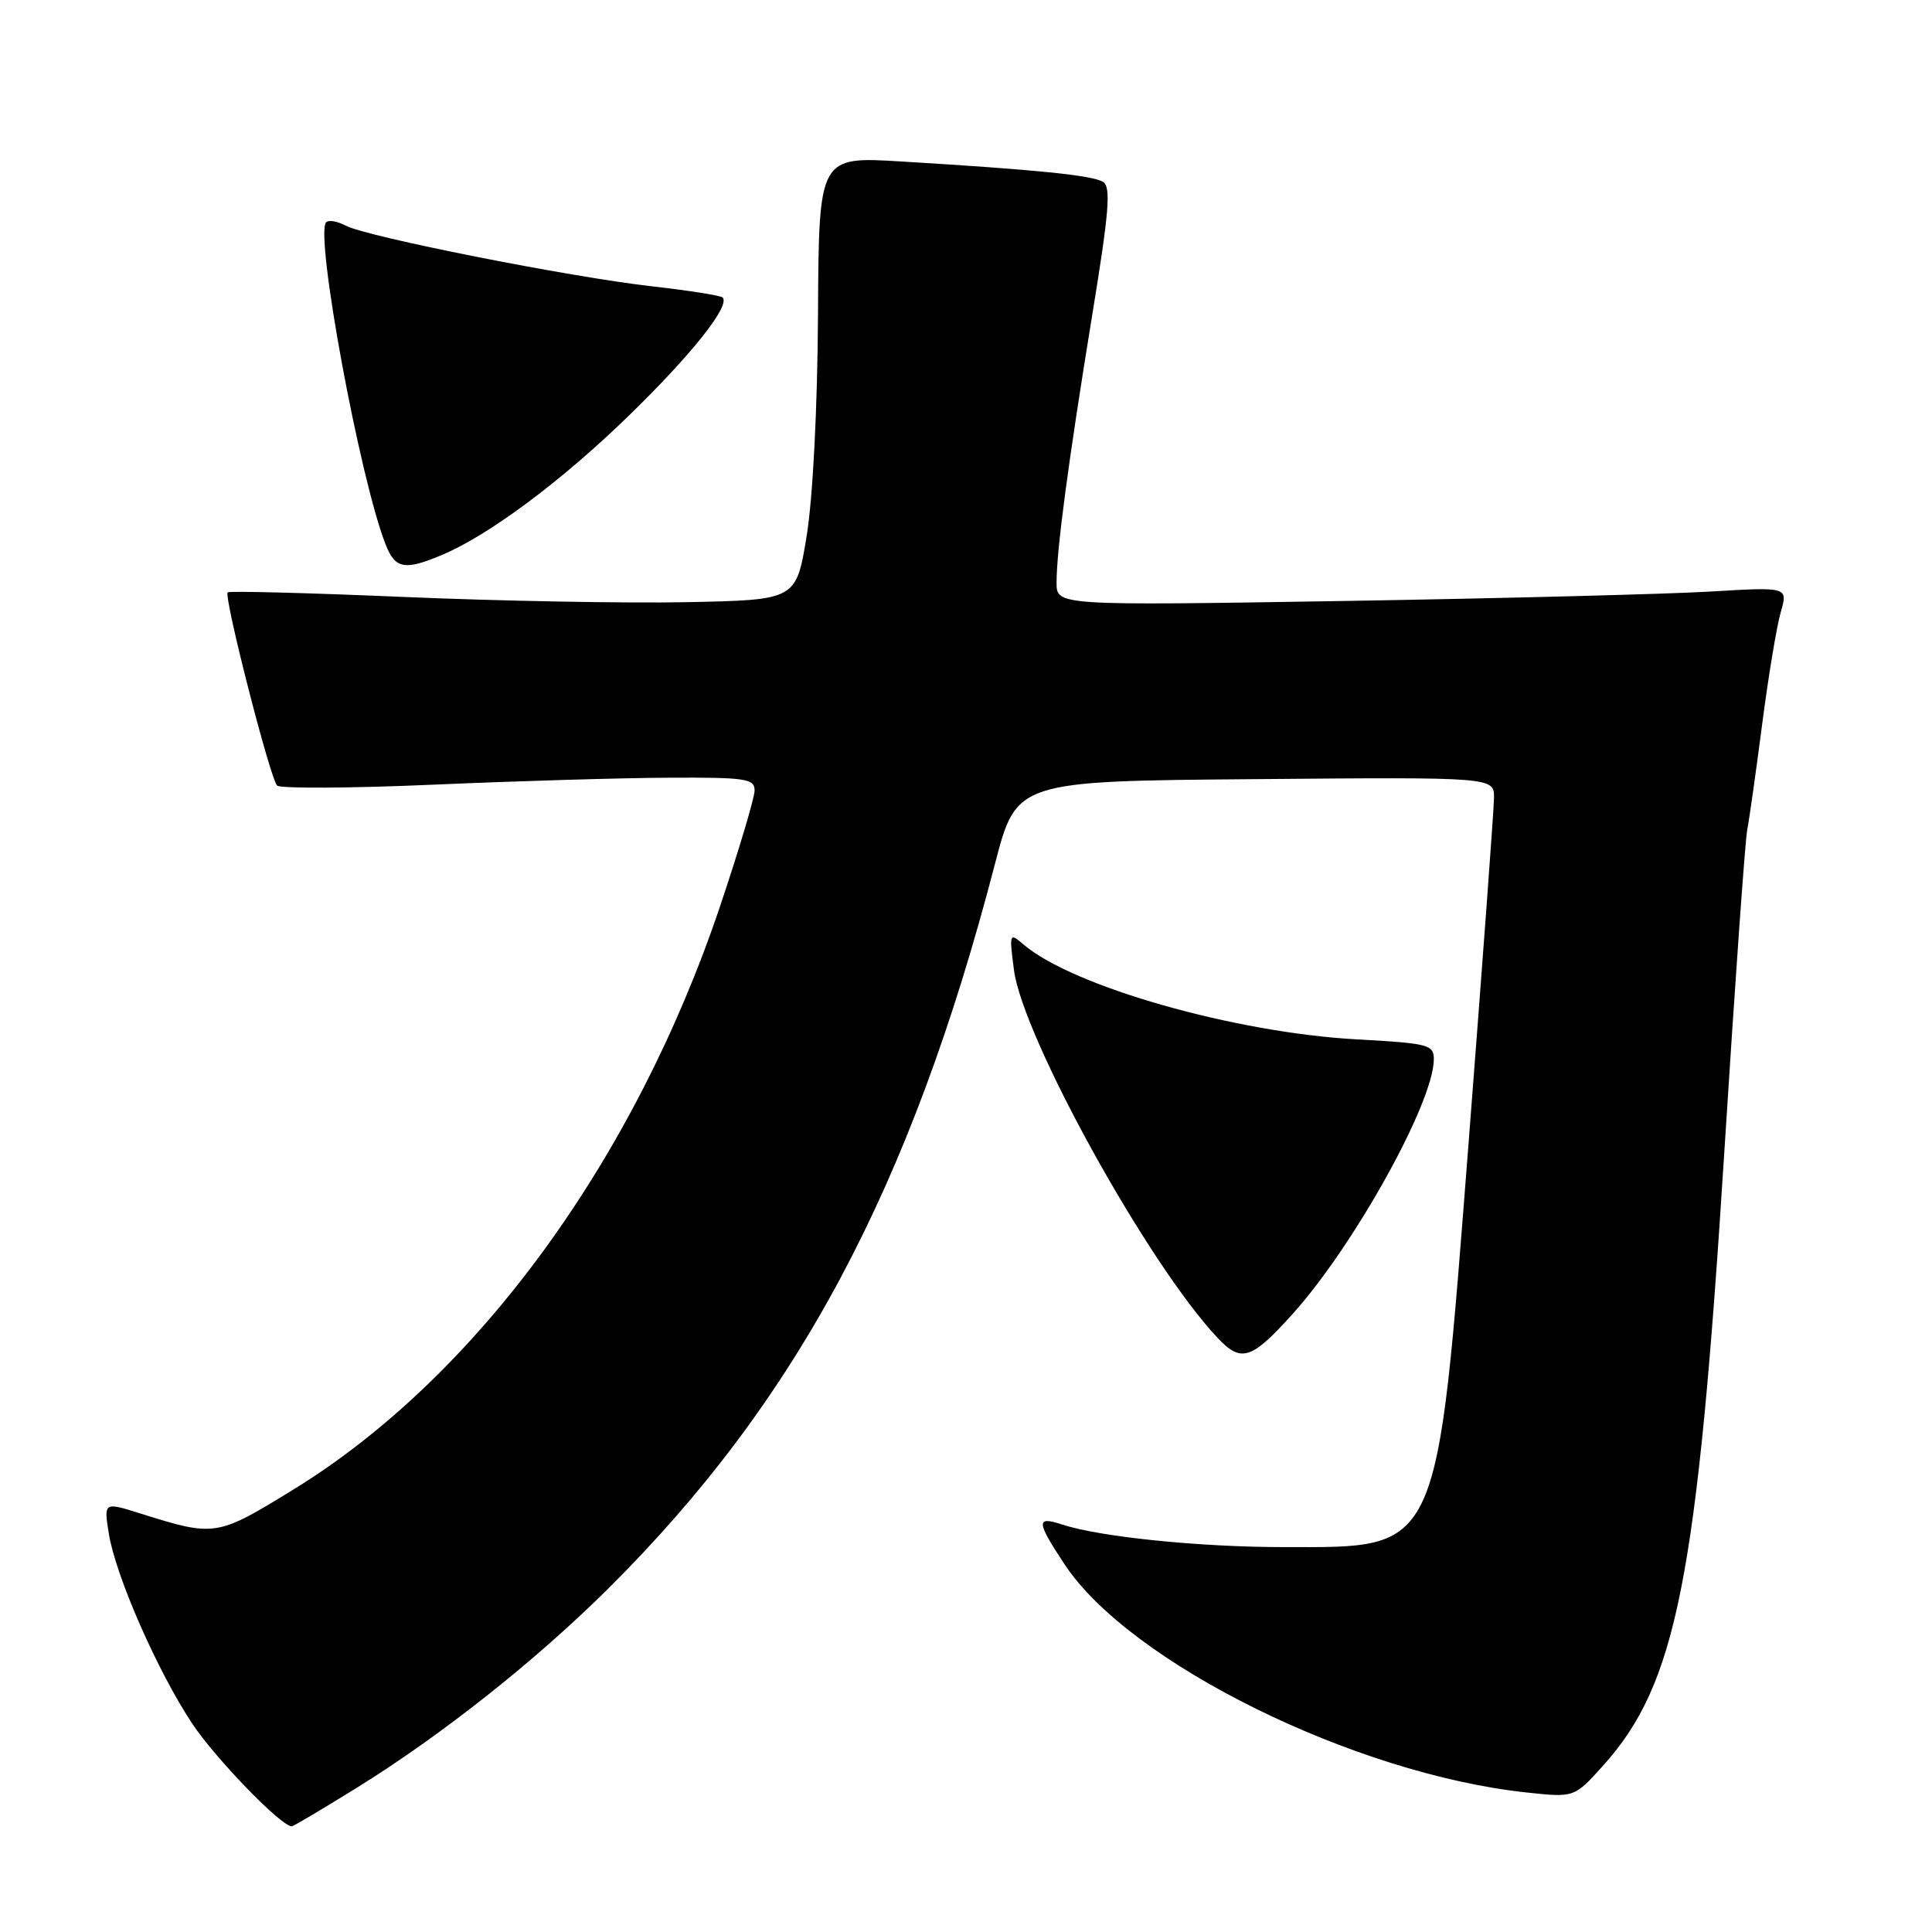 <?xml version="1.0" encoding="UTF-8" standalone="no"?>
<!DOCTYPE svg PUBLIC "-//W3C//DTD SVG 1.1//EN" "http://www.w3.org/Graphics/SVG/1.1/DTD/svg11.dtd" >
<svg xmlns="http://www.w3.org/2000/svg" xmlns:xlink="http://www.w3.org/1999/xlink" version="1.1" viewBox="0 0 256 256">
 <g >
 <path fill="currentColor"
d=" M 47.23 236.92 C 58.52 229.92 70.98 220.05 80.57 210.52 C 105.60 185.66 120.69 157.38 131.83 114.50 C 134.69 103.50 134.69 103.50 166.34 103.24 C 198.00 102.97 198.00 102.97 197.96 105.74 C 197.95 107.26 196.44 127.62 194.63 151.00 C 190.32 206.39 190.95 205.00 170.12 205.00 C 158.96 205.00 145.73 203.65 140.75 202.01 C 137.25 200.86 137.30 201.59 141.08 207.31 C 149.74 220.38 179.50 235.07 202.25 237.51 C 208.60 238.19 208.60 238.19 212.37 234.01 C 222.15 223.18 224.90 209.31 228.49 152.50 C 229.88 130.50 231.24 111.38 231.51 110.00 C 231.78 108.62 232.67 102.33 233.49 96.00 C 234.31 89.67 235.42 82.99 235.95 81.14 C 236.93 77.77 236.93 77.77 226.71 78.38 C 221.10 78.72 199.29 79.28 178.25 79.63 C 140.00 80.25 140.00 80.25 140.00 77.20 C 140.00 72.83 141.58 61.01 144.73 41.71 C 146.97 28.03 147.23 24.76 146.16 24.10 C 144.76 23.23 137.36 22.48 119.46 21.40 C 108.50 20.73 108.50 20.73 108.39 41.62 C 108.32 54.08 107.71 65.93 106.89 71.00 C 105.50 79.50 105.50 79.50 91.00 79.79 C 83.03 79.95 66.16 79.64 53.52 79.10 C 40.89 78.56 30.38 78.29 30.17 78.49 C 29.62 79.05 35.80 103.20 36.72 104.09 C 37.15 104.50 46.50 104.45 57.50 103.97 C 68.50 103.49 82.56 103.07 88.75 103.05 C 98.82 103.00 100.00 103.18 99.99 104.75 C 99.98 105.71 97.94 112.55 95.46 119.94 C 84.11 153.73 63.16 182.42 38.96 197.32 C 28.72 203.62 28.51 203.66 18.62 200.55 C 13.75 199.02 13.75 199.02 14.42 203.21 C 15.31 208.79 20.87 221.46 25.48 228.40 C 28.55 233.02 37.25 242.00 38.66 242.00 C 38.87 242.00 42.72 239.71 47.23 236.92 Z  M 171.19 174.21 C 179.38 165.14 189.95 146.12 189.99 140.39 C 190.00 138.42 189.33 138.25 179.75 137.72 C 163.59 136.83 142.07 130.70 135.60 125.13 C 133.76 123.55 133.72 123.66 134.35 128.50 C 135.51 137.47 152.16 167.56 161.35 177.29 C 164.46 180.59 165.81 180.16 171.19 174.21 Z  M 58.48 73.57 C 64.72 70.97 74.40 63.76 83.32 55.08 C 91.66 46.97 96.81 40.48 95.75 39.42 C 95.49 39.16 91.28 38.49 86.39 37.94 C 75.57 36.72 48.56 31.37 45.82 29.90 C 44.72 29.32 43.55 29.11 43.22 29.45 C 41.67 30.99 47.75 63.82 51.14 72.25 C 52.39 75.37 53.64 75.60 58.48 73.57 Z "/>
</g>
</svg>